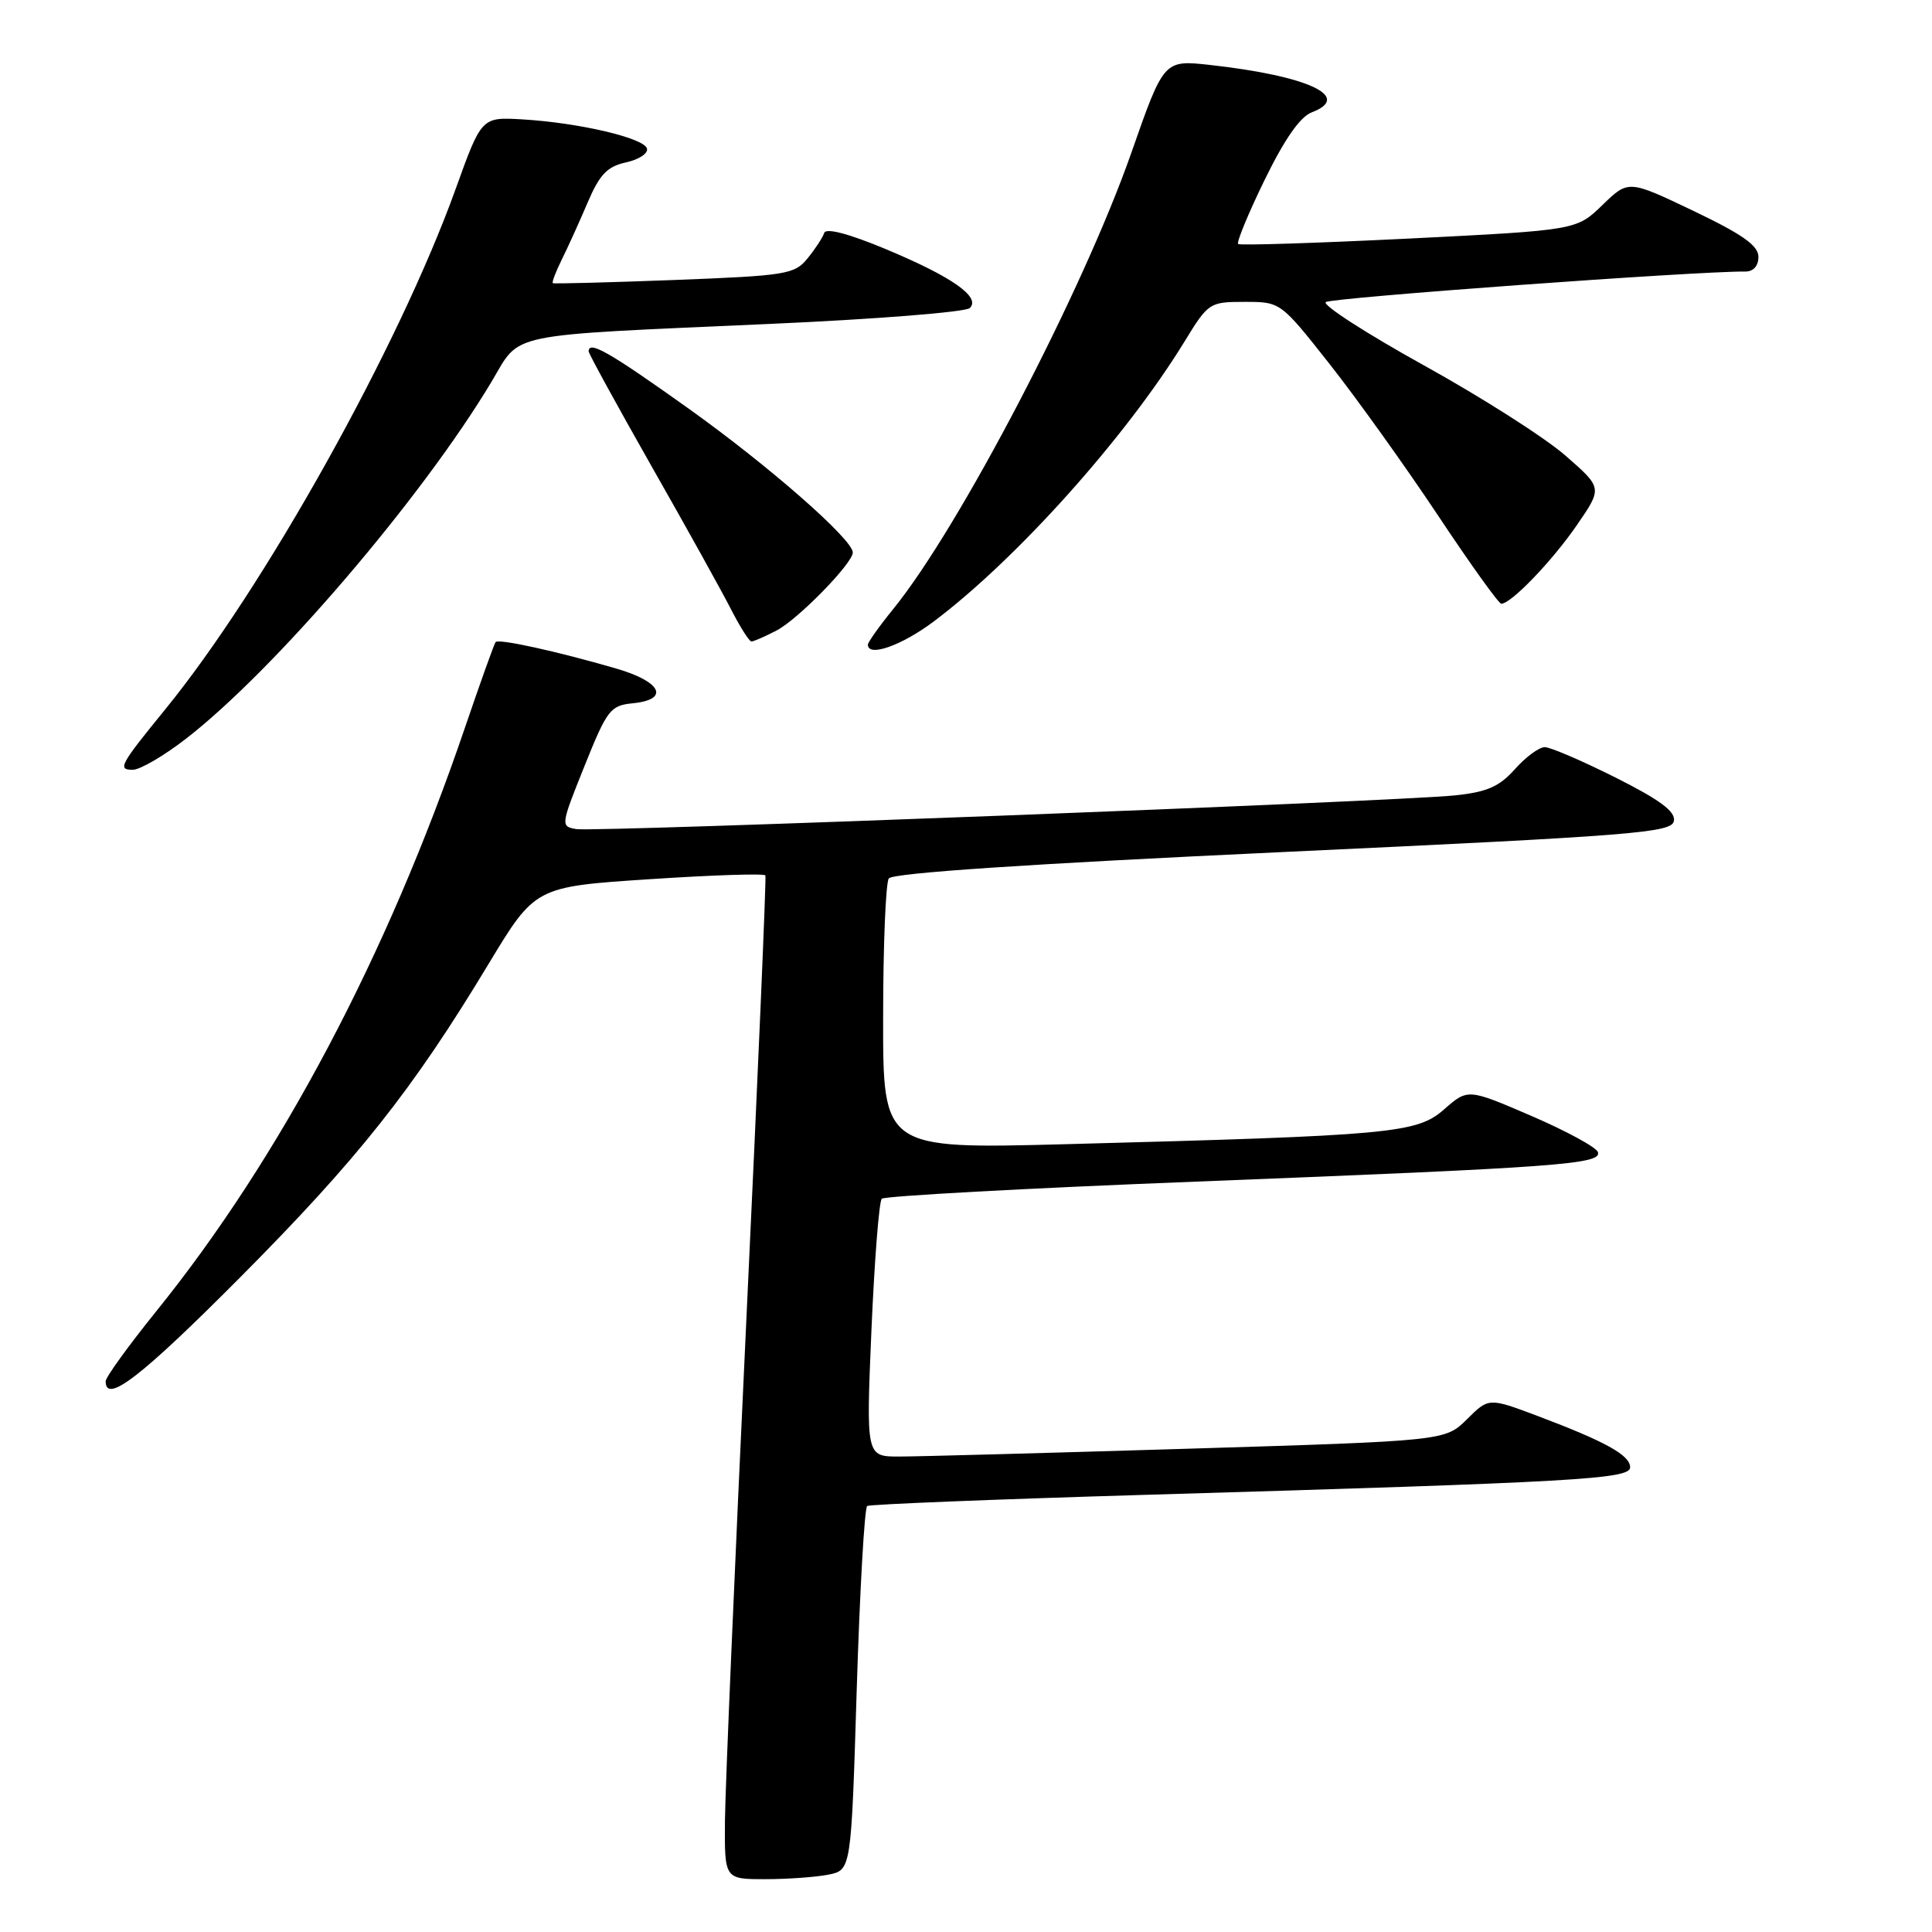 <?xml version="1.0" encoding="UTF-8" standalone="no"?>
<!DOCTYPE svg PUBLIC "-//W3C//DTD SVG 1.1//EN" "http://www.w3.org/Graphics/SVG/1.1/DTD/svg11.dtd" >
<svg xmlns="http://www.w3.org/2000/svg" xmlns:xlink="http://www.w3.org/1999/xlink" version="1.1" viewBox="0 0 256 256">
 <g >
 <path fill="currentColor"
d=" M 109.77 248.40 C 112.79 247.79 112.79 247.79 113.52 223.88 C 113.93 210.72 114.55 199.78 114.91 199.55 C 115.27 199.33 131.75 198.67 151.54 198.08 C 209.28 196.38 216.00 195.99 216.00 194.42 C 216.00 192.82 212.74 191.02 203.76 187.63 C 197.27 185.19 197.27 185.19 194.39 188.05 C 191.50 190.92 191.50 190.92 157.50 191.96 C 138.80 192.53 121.53 193.00 119.13 193.00 C 114.76 193.00 114.76 193.00 115.47 176.25 C 115.87 167.04 116.48 159.20 116.84 158.84 C 117.21 158.48 135.95 157.45 158.50 156.57 C 206.57 154.68 212.25 154.27 211.73 152.66 C 211.52 152.02 207.56 149.87 202.93 147.87 C 194.50 144.24 194.50 144.24 191.36 146.99 C 187.73 150.17 184.58 150.46 141.25 151.61 C 117.00 152.25 117.00 152.25 117.02 134.88 C 117.02 125.32 117.36 117.00 117.77 116.40 C 118.25 115.68 136.16 114.48 169.99 112.90 C 216.59 110.73 221.51 110.34 221.80 108.79 C 222.04 107.54 220.01 106.02 214.09 103.04 C 209.66 100.82 205.43 99.00 204.69 99.00 C 203.94 99.00 202.16 100.31 200.73 101.92 C 198.66 104.24 197.03 104.95 192.81 105.39 C 184.99 106.20 78.87 110.27 76.37 109.86 C 74.27 109.50 74.28 109.40 77.45 101.50 C 80.44 94.05 80.88 93.48 83.83 93.19 C 88.78 92.70 87.68 90.34 81.67 88.59 C 73.76 86.29 66.05 84.60 65.67 85.08 C 65.48 85.31 63.64 90.45 61.58 96.50 C 51.30 126.64 37.15 153.38 20.68 173.78 C 17.01 178.33 14.00 182.49 14.00 183.03 C 14.00 186.08 18.73 182.42 31.83 169.25 C 47.40 153.59 54.68 144.41 64.70 127.79 C 70.91 117.50 70.91 117.50 86.05 116.50 C 94.38 115.95 101.29 115.72 101.42 116.00 C 101.55 116.28 100.41 142.82 98.89 175.00 C 97.37 207.18 96.10 236.99 96.06 241.25 C 96.00 249.00 96.00 249.00 101.38 249.00 C 104.33 249.00 108.11 248.73 109.77 248.40 Z  M 24.56 97.95 C 36.30 88.90 55.91 65.99 65.15 50.55 C 69.08 43.97 66.48 44.51 102.00 42.92 C 116.03 42.30 127.95 41.35 128.50 40.82 C 130.01 39.37 126.13 36.66 117.30 32.98 C 112.42 30.95 109.44 30.17 109.21 30.87 C 109.01 31.48 108.02 32.99 107.01 34.23 C 105.30 36.35 104.21 36.53 89.34 37.10 C 80.63 37.43 73.39 37.62 73.25 37.52 C 73.11 37.41 73.64 36.01 74.43 34.41 C 75.23 32.81 76.77 29.41 77.86 26.85 C 79.46 23.10 80.46 22.06 82.98 21.51 C 84.70 21.13 85.93 20.30 85.72 19.66 C 85.25 18.26 76.67 16.26 69.24 15.82 C 63.81 15.50 63.81 15.50 60.39 25.00 C 52.89 45.86 35.02 77.90 21.89 94.00 C 15.87 101.39 15.54 102.00 17.60 102.00 C 18.54 102.00 21.67 100.18 24.56 97.95 Z  M 123.67 82.39 C 134.64 74.17 149.17 57.96 156.96 45.25 C 160.11 40.10 160.27 40.00 164.92 40.00 C 169.68 40.00 169.68 40.00 176.19 48.25 C 179.77 52.79 186.21 61.79 190.51 68.25 C 194.80 74.71 198.59 80.00 198.93 80.00 C 200.23 80.00 205.70 74.31 208.95 69.57 C 212.34 64.65 212.34 64.65 207.42 60.36 C 204.71 57.99 196.28 52.62 188.67 48.41 C 181.07 44.20 175.22 40.43 175.67 40.03 C 176.34 39.45 224.72 35.93 231.25 35.98 C 232.33 35.99 233.00 35.25 233.00 34.03 C 233.00 32.54 230.90 31.06 224.38 27.94 C 215.77 23.83 215.77 23.83 212.33 27.17 C 208.89 30.50 208.89 30.50 186.70 31.61 C 174.49 32.21 164.30 32.54 164.06 32.33 C 163.82 32.13 165.39 28.31 167.56 23.86 C 170.21 18.43 172.27 15.47 173.83 14.88 C 179.25 12.81 173.35 10.06 160.36 8.61 C 154.22 7.93 154.22 7.93 149.92 20.21 C 143.53 38.47 127.15 69.87 118.38 80.67 C 116.52 82.96 115.00 85.10 115.00 85.42 C 115.00 87.11 119.43 85.56 123.67 82.39 Z  M 102.87 83.56 C 105.70 82.11 113.00 74.64 113.00 73.21 C 113.00 71.47 101.82 61.68 91.16 54.08 C 80.71 46.63 78.00 45.08 78.00 46.56 C 78.00 46.86 81.76 53.72 86.35 61.81 C 90.95 69.89 95.68 78.41 96.87 80.75 C 98.07 83.09 99.28 85.00 99.57 85.00 C 99.86 85.00 101.35 84.35 102.87 83.56 Z "/>
</g>
</svg>